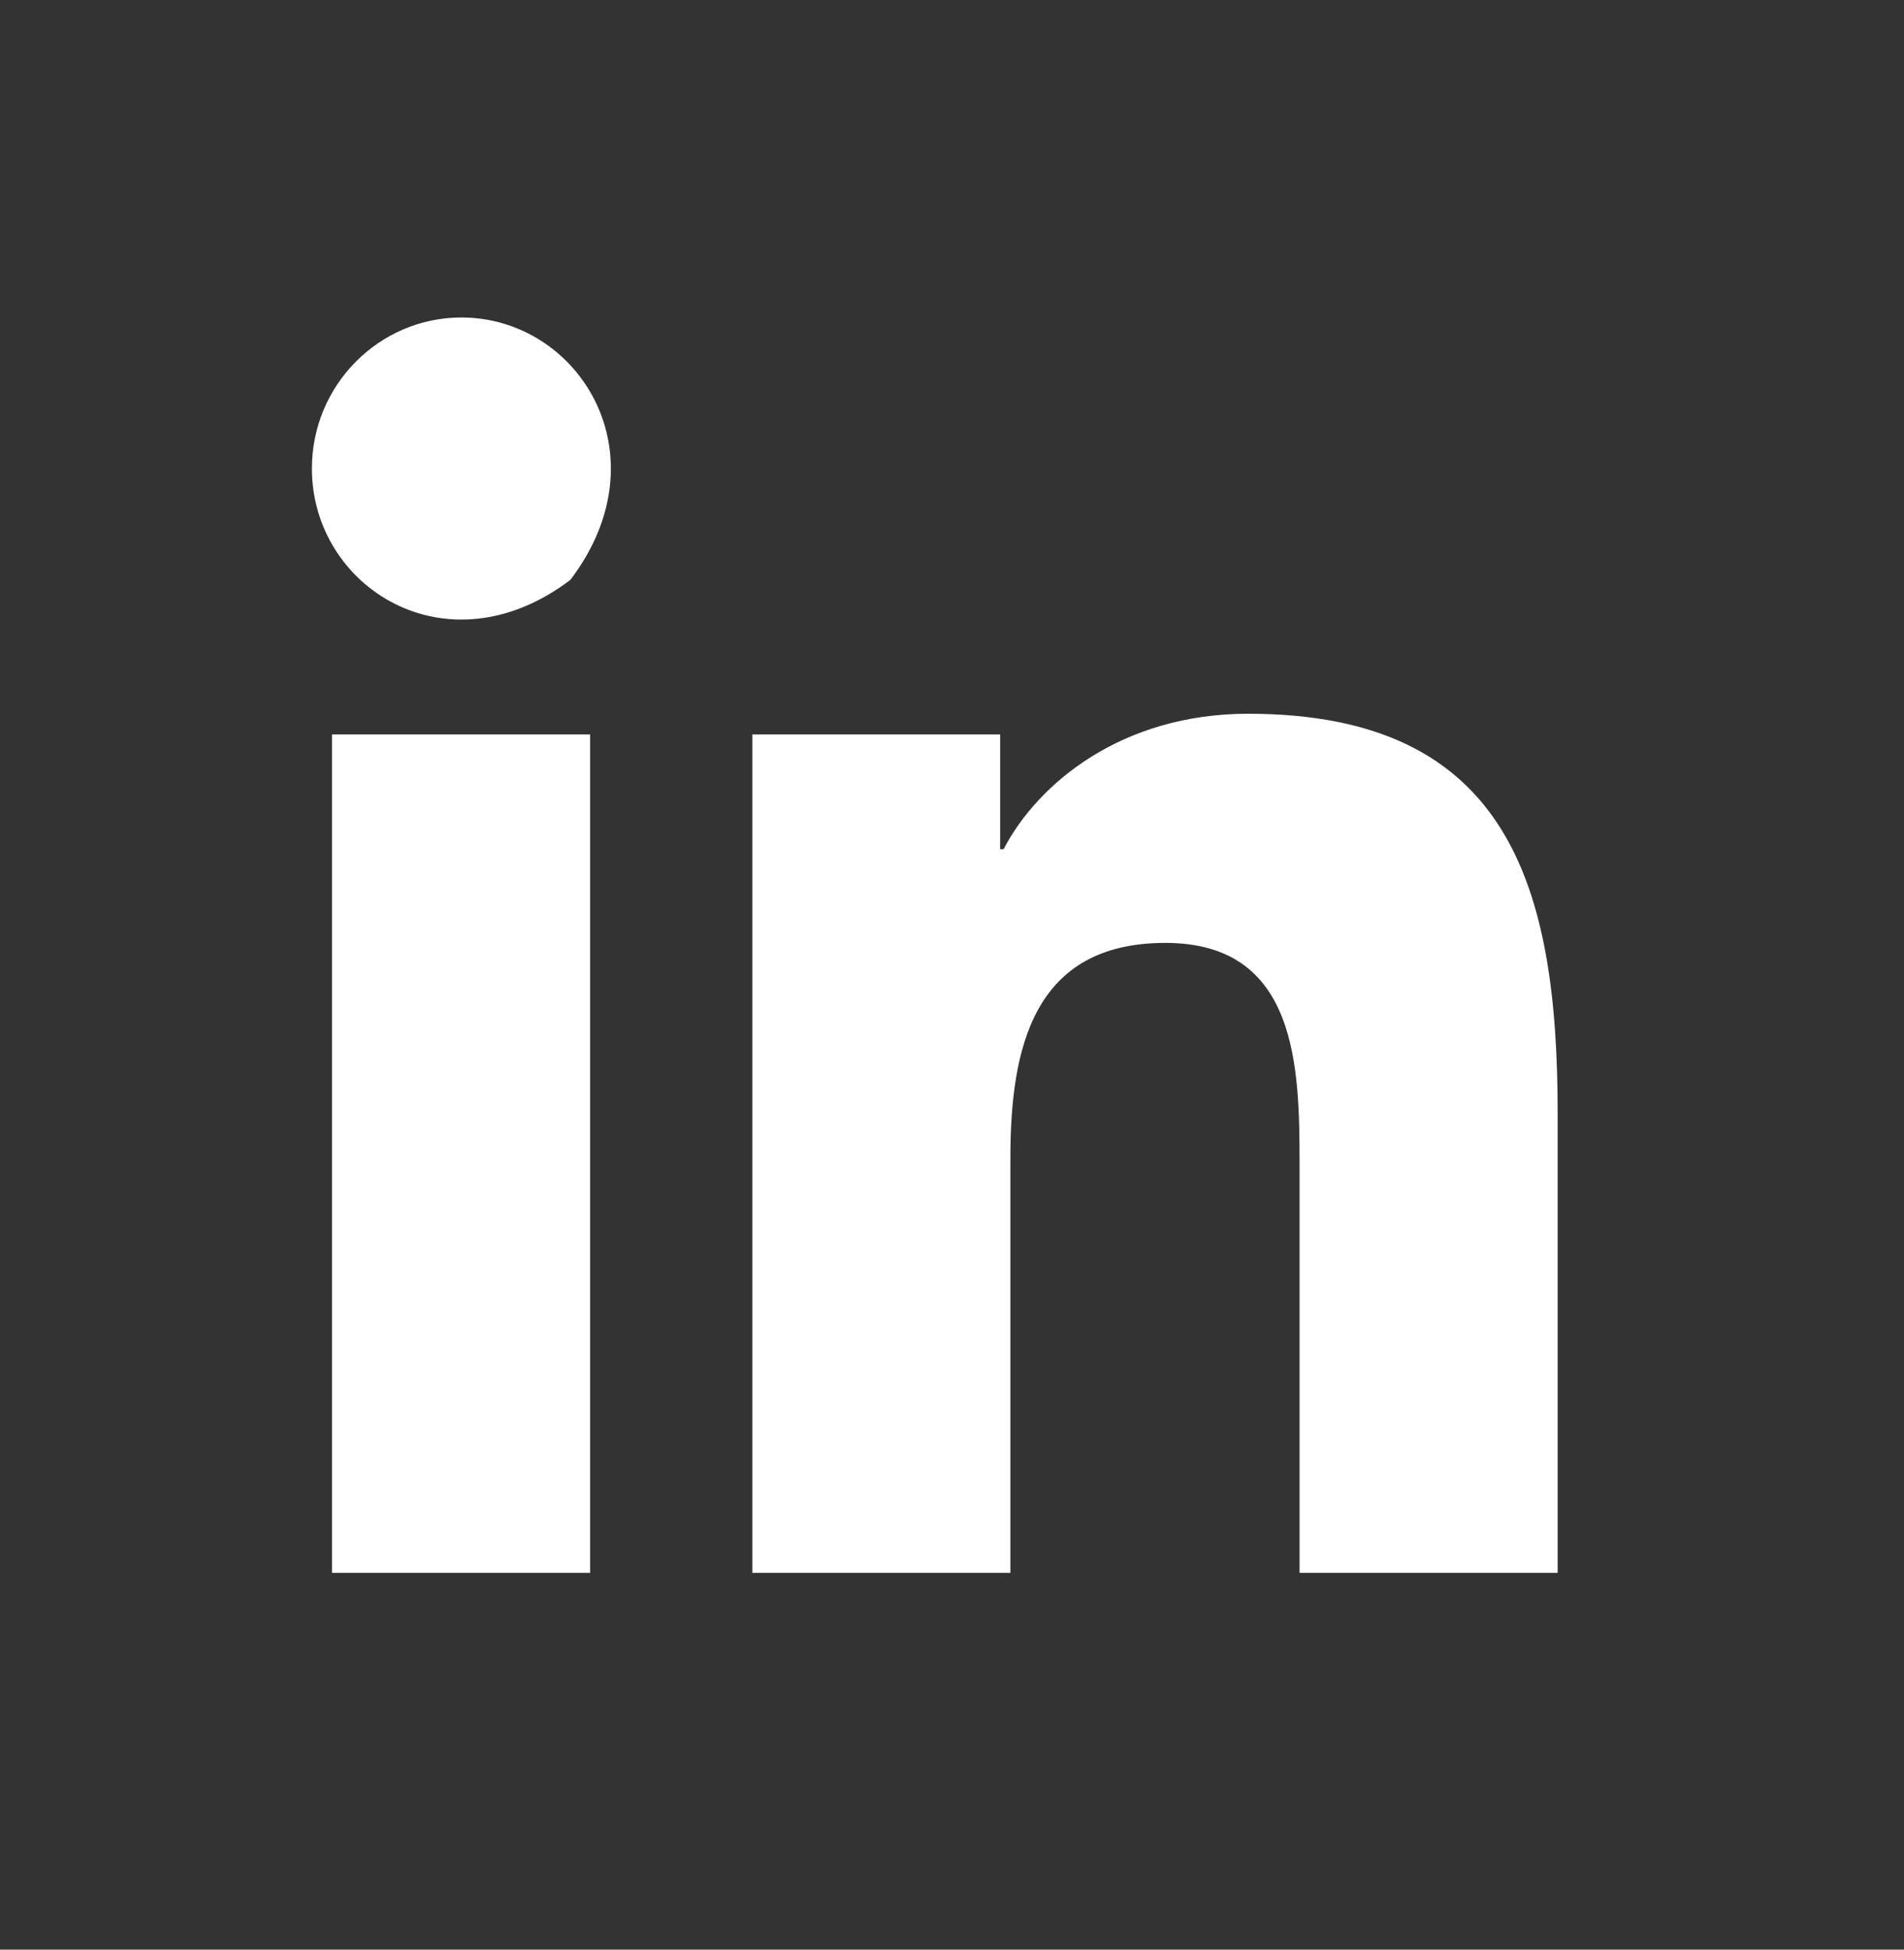 <svg width="42" height="43" viewBox="0 0 42 43" fill="none" xmlns="http://www.w3.org/2000/svg">
<rect x="0" y="0" width="42" height="43" fill="#333333" stroke="none"/>
<path d="M34.176 0.43H7.767C3.477 0.43 0 3.939 0 8.267V34.917C0 39.246 3.477 42.755 7.767 42.755H34.176C38.466 42.755 41.943 39.246 41.943 34.917V8.267C41.943 3.939 38.466 0.43 34.176 0.43Z"/>
<path d="M7.323 16.198H13.017V34.69H7.323V16.198ZM10.174 7.002C12.774 7.002 14.672 10.039 12.582 12.789C9.857 14.856 6.88 12.95 6.88 10.334C6.88 8.495 8.36 7.002 10.183 7.002" fill="white"/>
<path d="M16.595 16.198H22.062V18.729H22.138C22.898 17.269 24.754 15.742 27.53 15.742C33.298 15.742 34.36 19.572 34.36 24.55V34.69H28.667V25.697C28.667 23.554 28.633 20.796 25.707 20.796C22.781 20.796 22.288 23.132 22.288 25.545V34.69H16.595V16.198Z" fill="white"/>
</svg>
